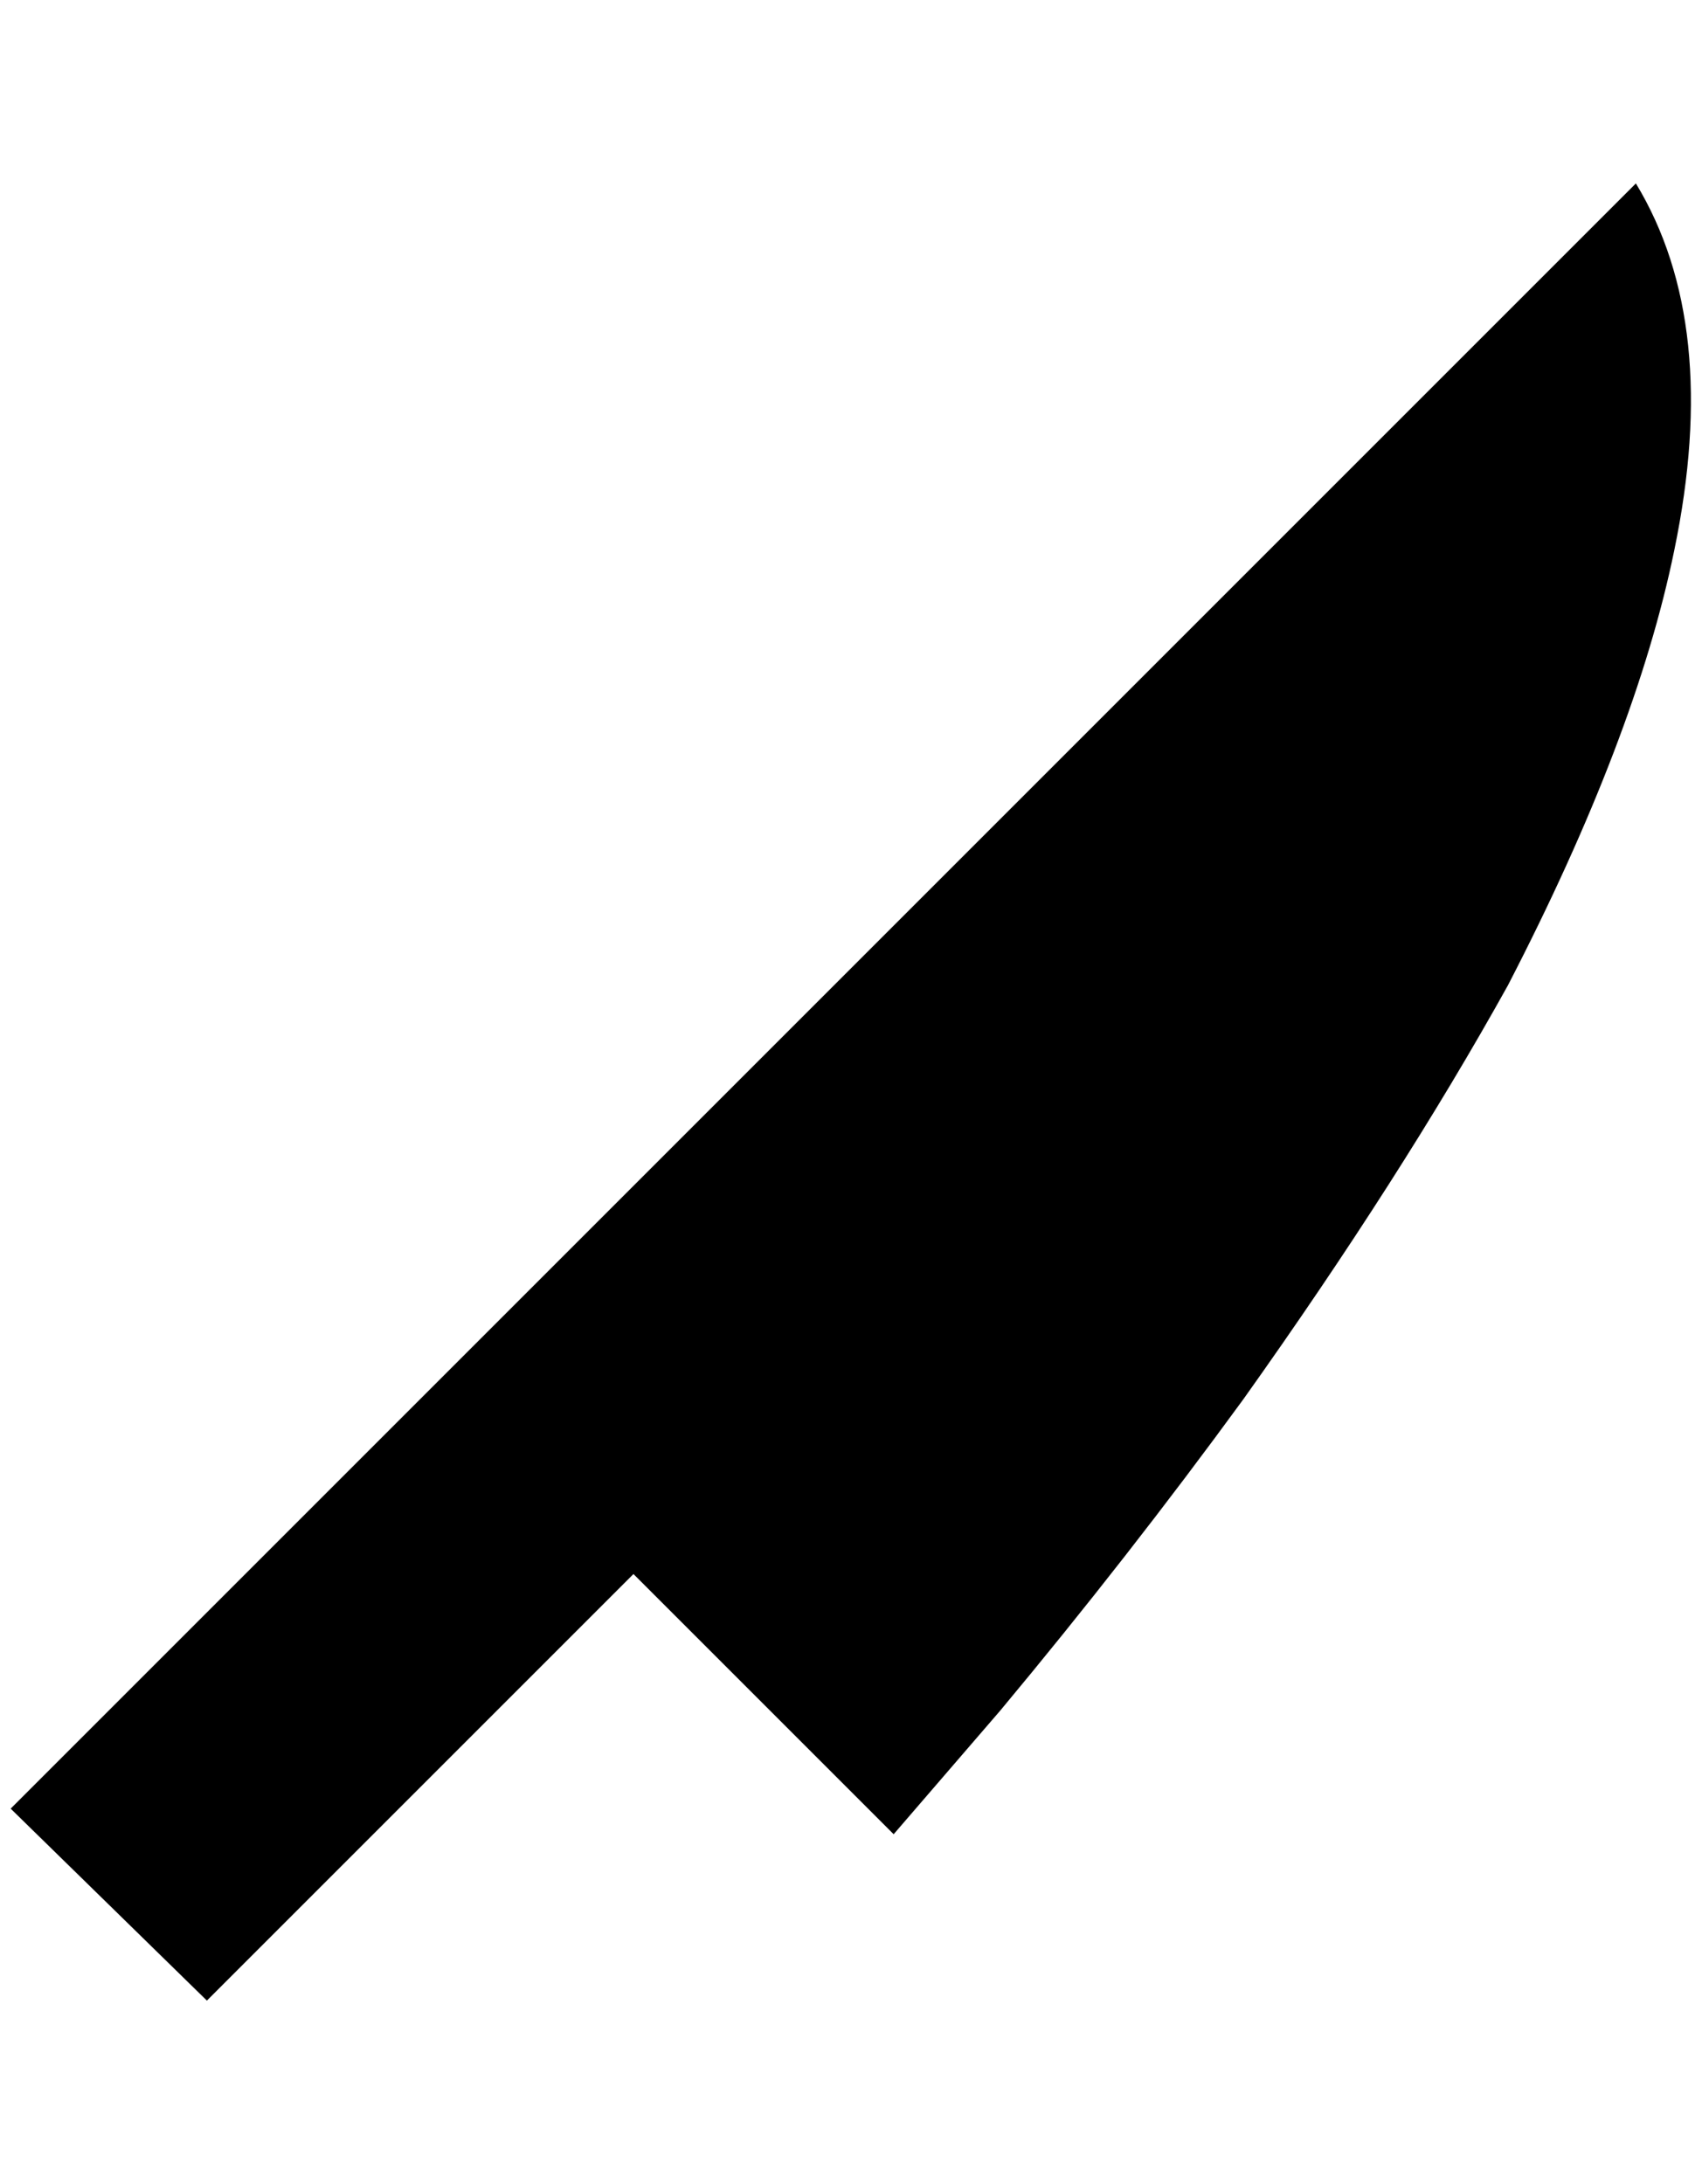 <?xml version="1.0" standalone="no"?>
<!DOCTYPE svg PUBLIC "-//W3C//DTD SVG 1.1//EN" "http://www.w3.org/Graphics/SVG/1.1/DTD/svg11.dtd" >
<svg xmlns="http://www.w3.org/2000/svg" xmlns:xlink="http://www.w3.org/1999/xlink" version="1.1" viewBox="-10 0 1596 2048">
   <path fill="currentColor"
d="M1524 172q80 132 36 344q-36 176 -156 408q-100 180 -248 388q-108 148 -228 292l-100 116l-244 -244l-400 400l-184 -180z" />
</svg>
